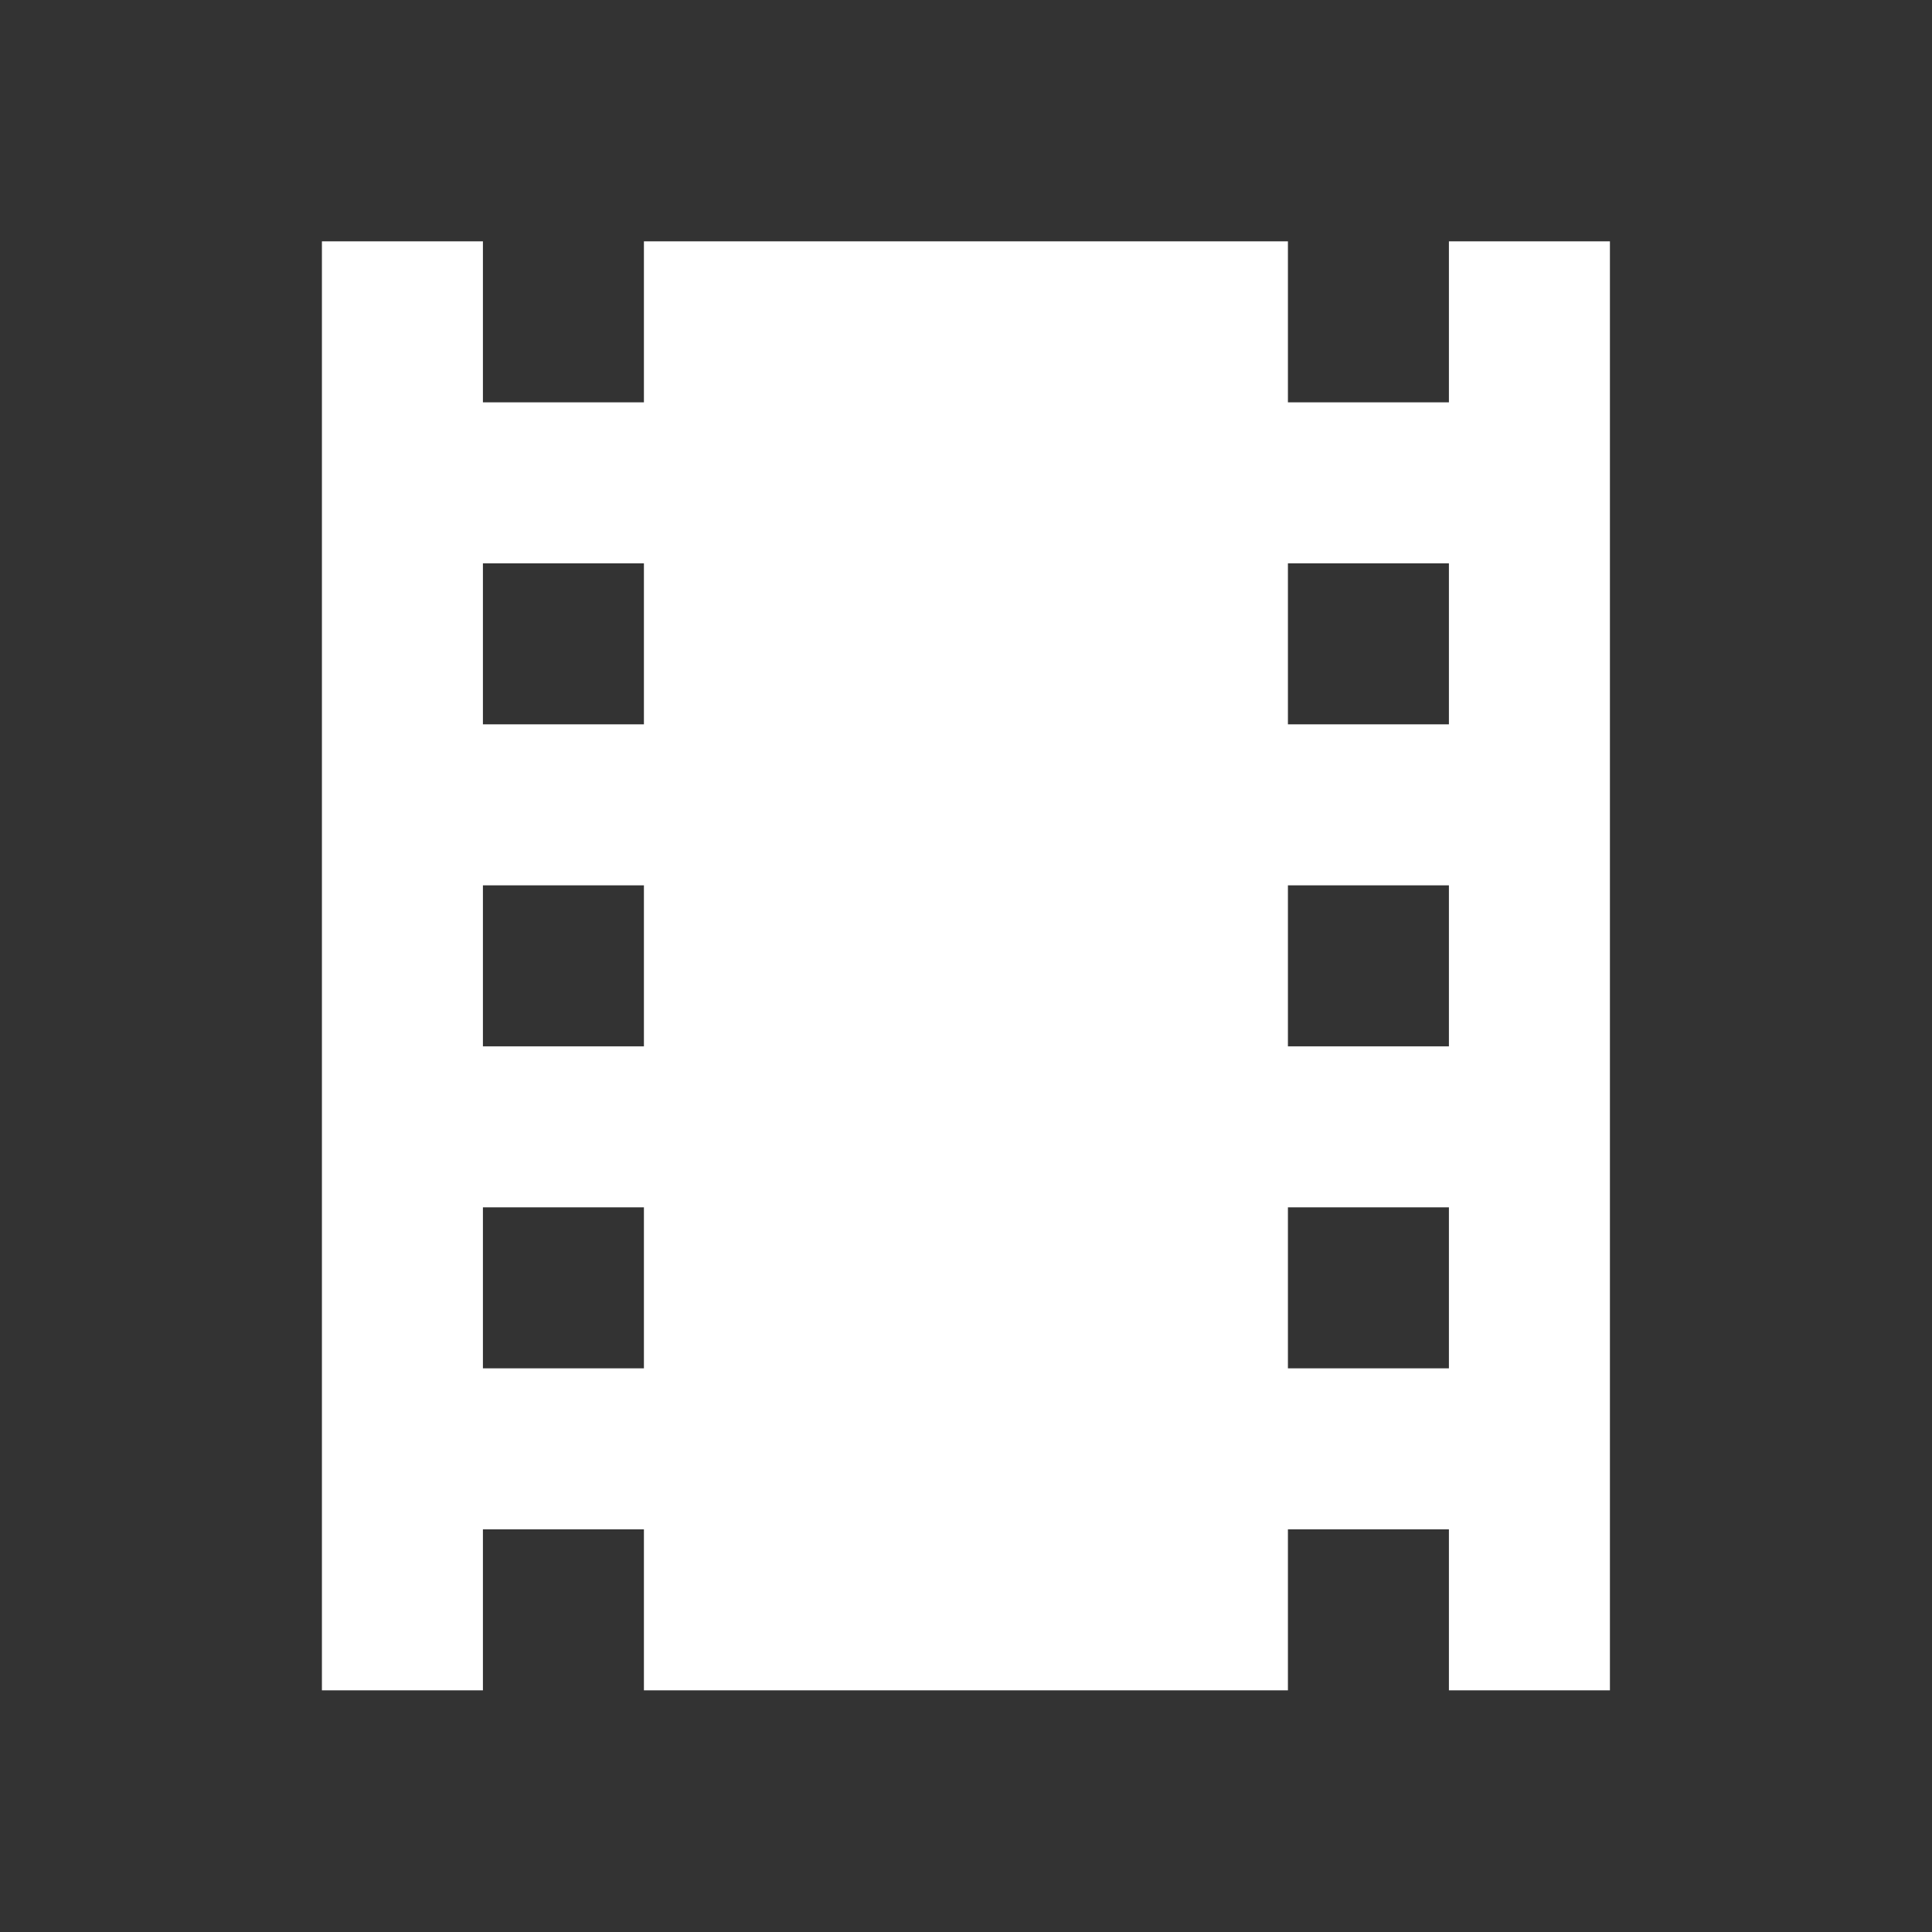 <?xml version="1.0" encoding="utf-8"?>
<!DOCTYPE svg PUBLIC "-//W3C//DTD SVG 1.1//EN" "http://www.w3.org/Graphics/SVG/1.1/DTD/svg11.dtd">
<svg xmlns="http://www.w3.org/2000/svg" xmlns:xlink="http://www.w3.org/1999/xlink" version="1.1" baseProfile="full" width="24" height="24" viewBox="0 0 24.00 24.00" enable-background="new 0 0 24.00 24.00" xml:space="preserve">
	<rect x="0" y="0" width="24.00" height="24.00" fill="#333333" stroke="none"/>
	<path fill="#FFFFFF" fill-opacity="1" stroke-width="0.2" stroke-linejoin="round" d="M 17.999,8.998L 15.999,8.998L 15.999,6.998L 17.999,6.998M 17.999,12.998L 15.999,12.998L 15.999,10.998L 17.999,10.998M 17.999,16.998L 15.999,16.998L 15.999,14.998L 17.999,14.998M 7.999,8.998L 5.999,8.998L 5.999,6.998L 7.999,6.998M 7.999,12.998L 5.999,12.998L 5.999,10.998L 7.999,10.998M 7.999,16.998L 5.999,16.998L 5.999,14.998L 7.999,14.998M 17.999,2.998L 17.999,4.998L 15.999,4.998L 15.999,2.998L 7.999,2.998L 7.999,4.998L 5.999,4.998L 5.999,2.998L 3.999,2.998L 3.999,20.998L 5.999,20.998L 5.999,18.998L 7.999,18.998L 7.999,20.998L 15.999,20.998L 15.999,18.998L 17.999,18.998L 17.999,20.998L 19.999,20.998L 19.999,2.998L 17.999,2.998 Z "/>
</svg>
